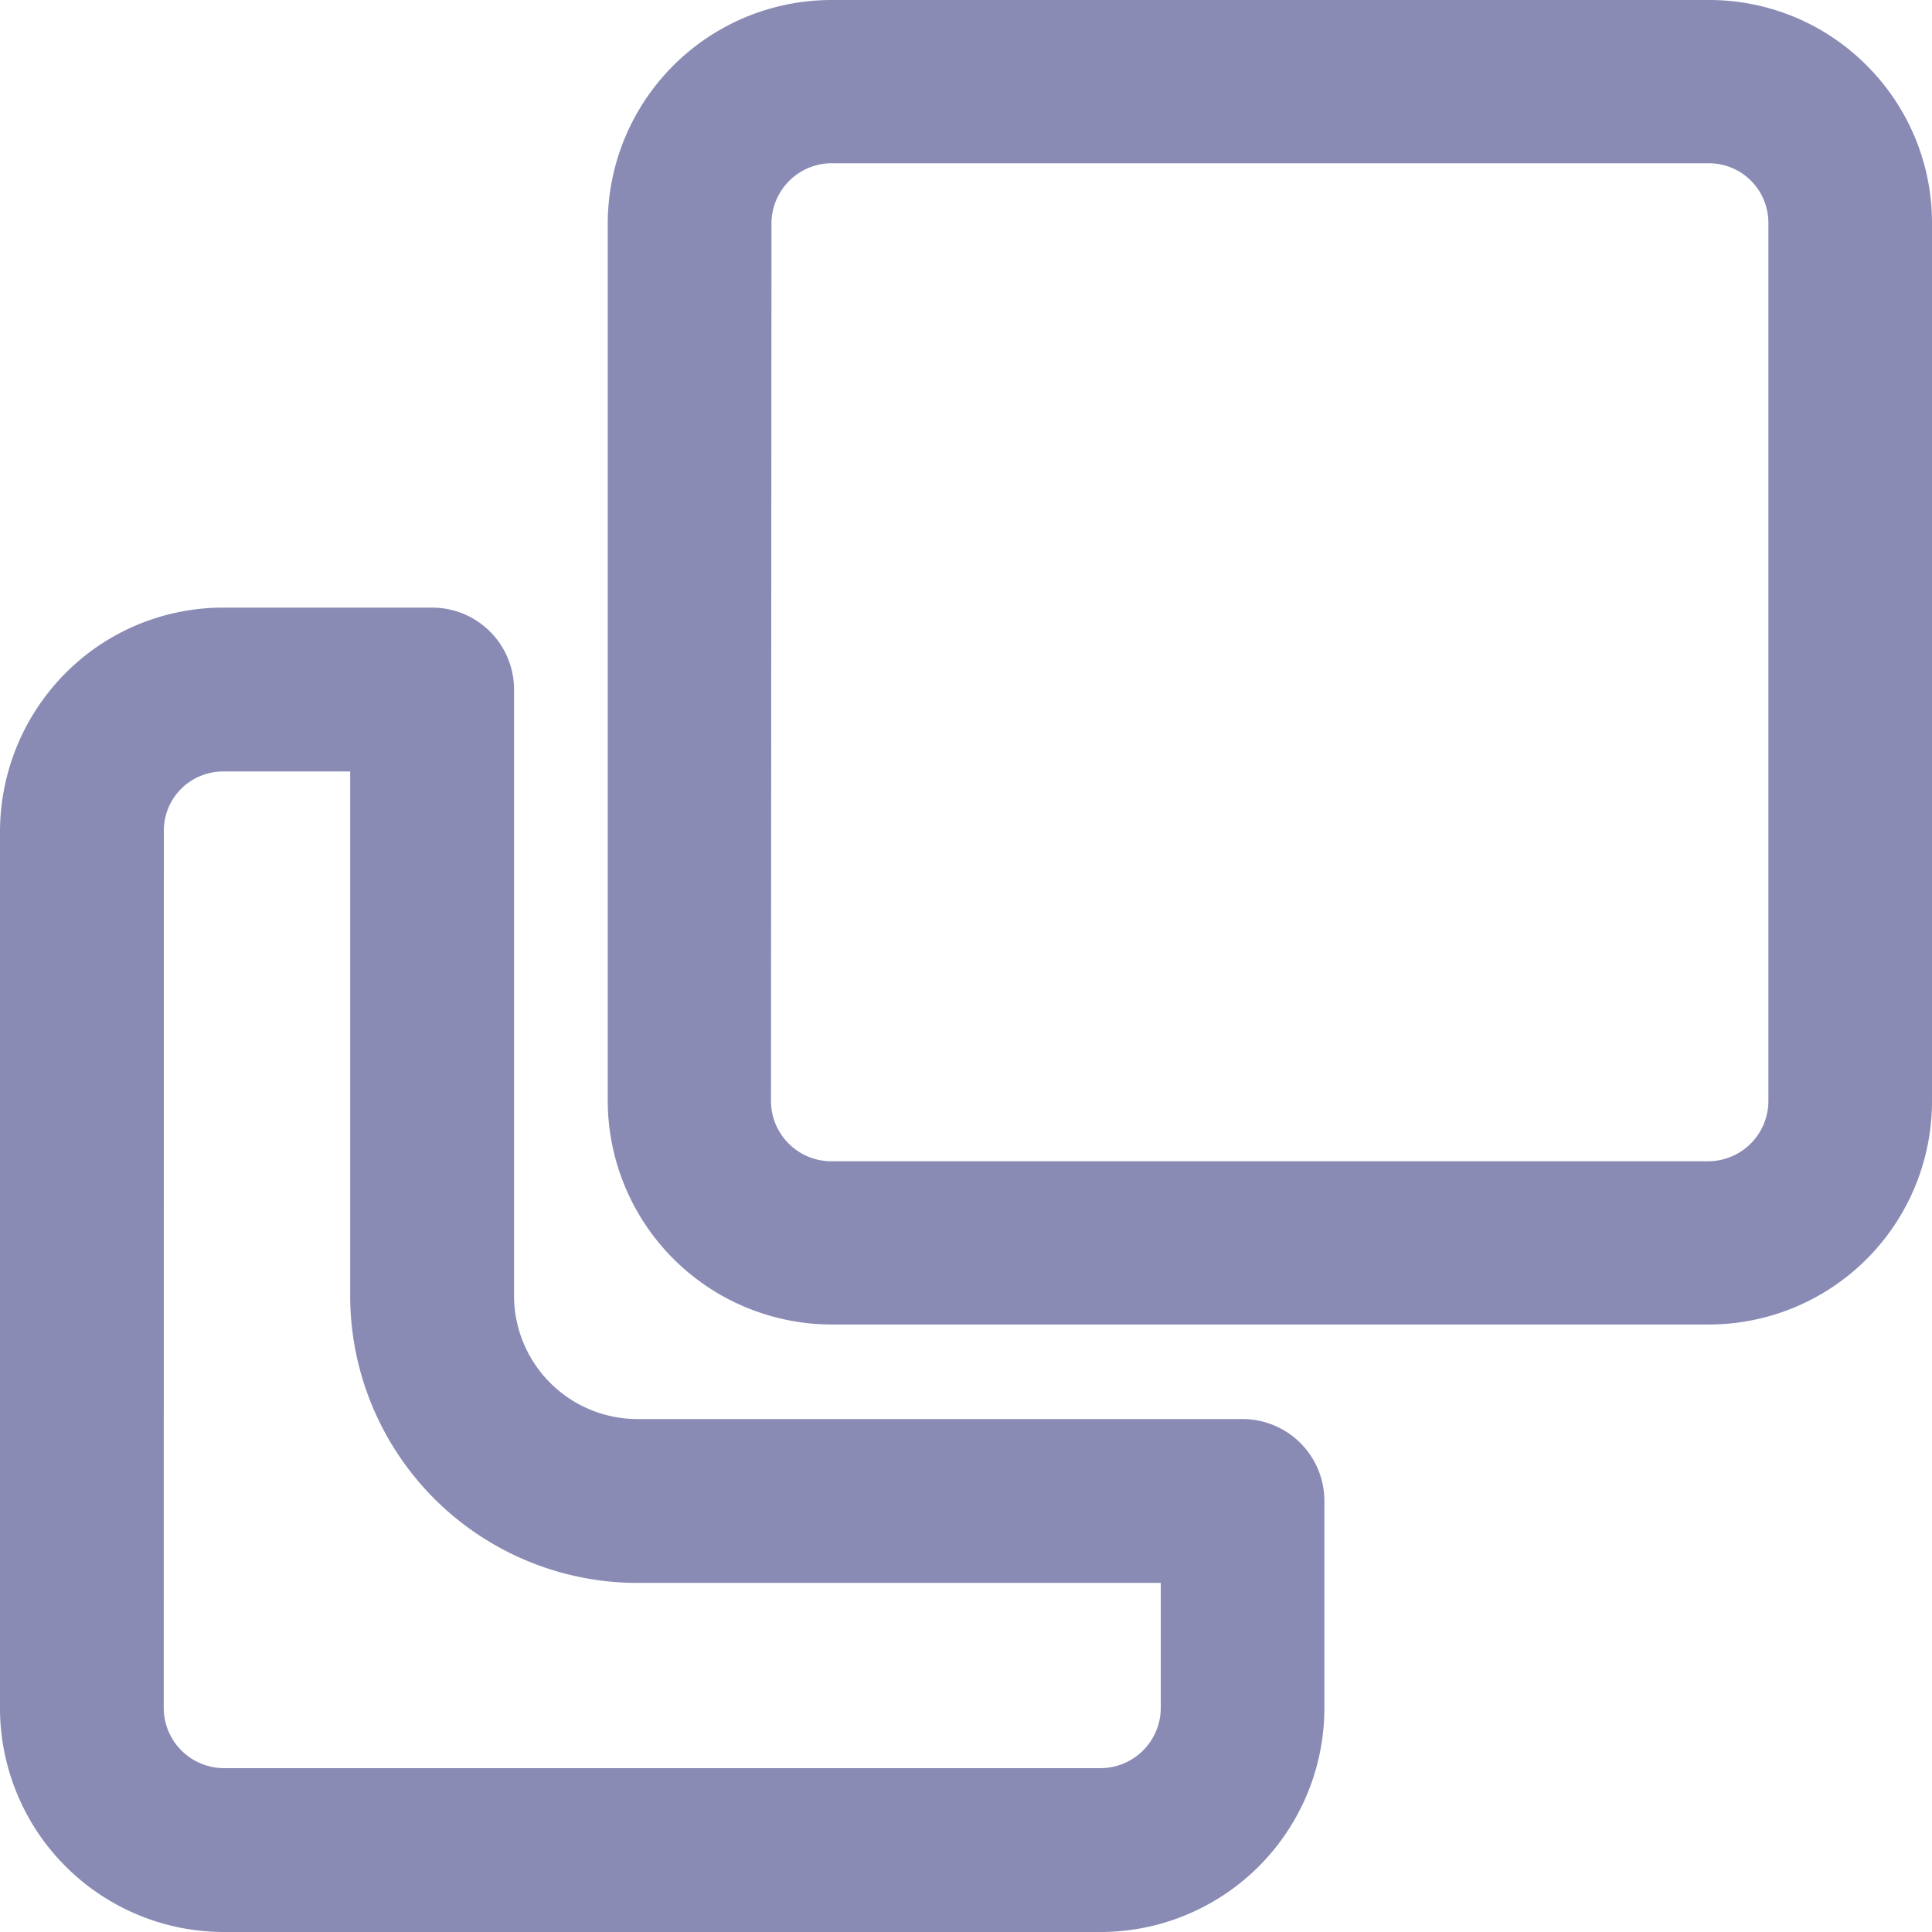 <svg xmlns="http://www.w3.org/2000/svg" xmlns:xlink="http://www.w3.org/1999/xlink" width="16" height="16" viewBox="0 0 16 16">
  <defs>
    <clipPath id="clip-path">
      <rect id="Rectangle_1691" data-name="Rectangle 1691" width="16" height="16" fill="none"/>
    </clipPath>
  </defs>
  <g id="clone" clip-path="url(#clip-path)">
    <path id="Path_60965" data-name="Path 60965" d="M10.29,11.752H5.278a1.023,1.023,0,0,1-1.021-1.024V5.71a.678.678,0,0,0-.678-.678H1.852a1.841,1.841,0,0,0-1.306.539A1.865,1.865,0,0,0,0,6.885v7.261A1.855,1.855,0,0,0,1.848,16h7.27a1.855,1.855,0,0,0,1.85-1.848V12.431a.678.678,0,0,0-.678-.679M1.357,6.881A.487.487,0,0,1,1.5,6.533a.492.492,0,0,1,.35-.144H2.9v4.338a2.38,2.38,0,0,0,2.376,2.382H9.613V14.15a.5.5,0,0,1-.5.493H1.849a.5.5,0,0,1-.493-.5Z" fill="#8A8BB5"/>
    <path id="Path_60966" data-name="Path 60966" d="M15.456.539A1.839,1.839,0,0,0,14.148,0H6.88A1.854,1.854,0,0,0,5.033,1.854V9.122a1.857,1.857,0,0,0,1.854,1.847h7.267A1.849,1.849,0,0,0,16,9.115V1.846A1.839,1.839,0,0,0,15.456.539M6.389,1.852a.5.5,0,0,1,.492-.5h7.27a.493.493,0,0,1,.494.492V9.117a.5.5,0,0,1-.492.5H6.885a.5.5,0,0,1-.5-.492Z" fill="#8A8BB5"/>
  </g>
</svg>
